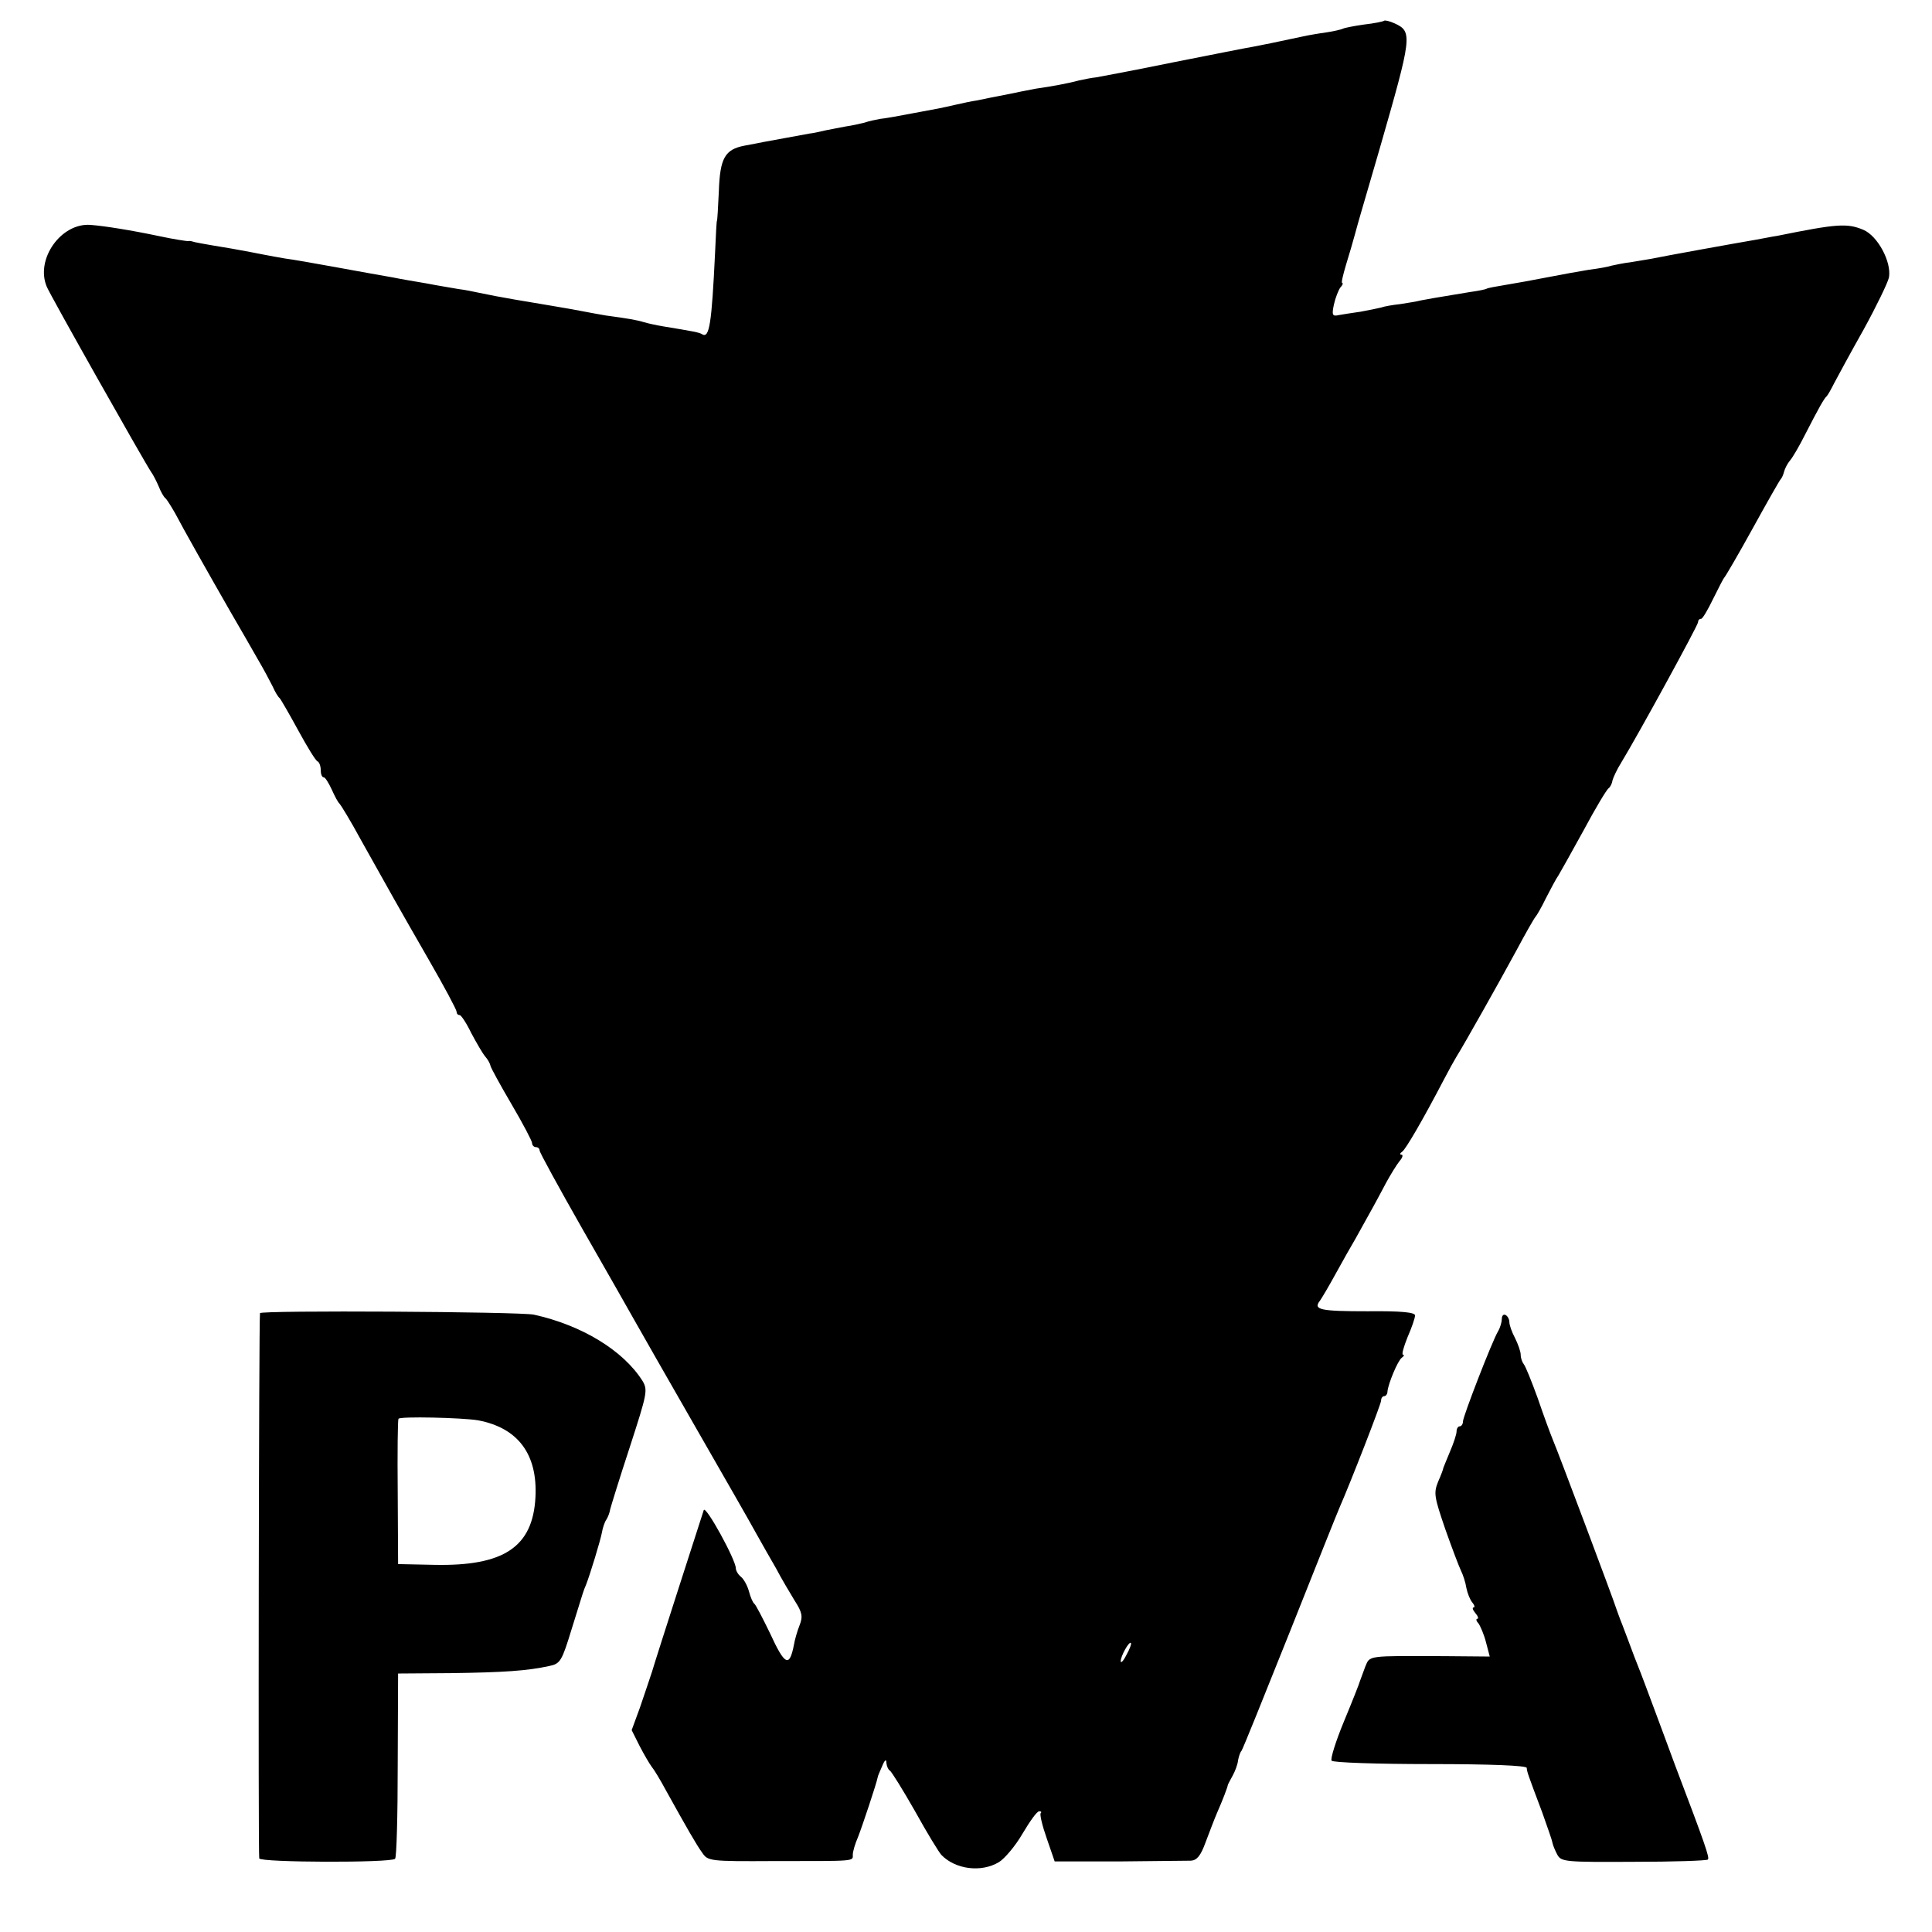 <?xml version="1.0" standalone="no"?>
<!DOCTYPE svg PUBLIC "-//W3C//DTD SVG 20010904//EN"
 "http://www.w3.org/TR/2001/REC-SVG-20010904/DTD/svg10.dtd">
<svg version="1.0" xmlns="http://www.w3.org/2000/svg"
 width="512pt" height="512pt" viewBox="0 0 512 512"
 preserveAspectRatio="xMidYMid meet">
<g transform="translate(0,512) scale(0.1,-0.1)"
fill="#000000" stroke="none">
<path d="M3668 5065 c-2 -2 -26 -7 -53 -10 -28 -4 -53 -9 -56 -11 -4 -2 -24
-7 -45 -10 -22 -3 -43 -7 -49 -8 -88 -19 -124 -26 -145 -30 -14 -2 -108 -21
-210 -41 -102 -21 -194 -38 -205 -40 -11 -1 -31 -5 -45 -8 -29 -8 -73 -16
-115 -22 -16 -3 -52 -10 -80 -16 -27 -5 -61 -12 -75 -15 -14 -2 -38 -7 -55
-11 -44 -10 -44 -10 -115 -23 -36 -7 -75 -14 -87 -15 -11 -2 -31 -6 -42 -10
-12 -3 -34 -8 -49 -10 -15 -3 -38 -7 -52 -10 -14 -3 -34 -8 -45 -9 -11 -2 -38
-7 -60 -11 -22 -4 -49 -9 -60 -11 -11 -2 -34 -7 -52 -10 -52 -10 -65 -33 -68
-121 -2 -43 -4 -78 -5 -78 -1 0 -3 -38 -5 -85 -9 -188 -15 -227 -34 -216 -7 5
-24 8 -103 21 -18 3 -41 8 -51 11 -19 6 -43 10 -102 18 -16 3 -41 7 -55 10
-14 3 -54 10 -90 16 -36 6 -78 13 -95 16 -16 3 -39 7 -50 9 -11 2 -31 6 -45 9
-14 3 -38 8 -55 10 -16 3 -55 9 -85 15 -30 5 -71 12 -90 16 -19 3 -84 15 -145
26 -60 11 -123 22 -140 24 -16 3 -41 7 -55 10 -14 3 -52 10 -85 16 -85 14 -99
17 -105 19 -3 1 -8 2 -12 1 -4 0 -38 5 -75 13 -76 16 -145 27 -183 30 -78 6
-147 -91 -116 -164 10 -24 255 -458 276 -490 6 -8 15 -26 21 -40 5 -13 13 -27
17 -30 4 -3 15 -21 26 -40 22 -42 87 -157 146 -260 24 -41 56 -97 72 -125 16
-27 34 -61 41 -75 6 -14 14 -27 18 -30 3 -3 25 -41 49 -85 24 -44 47 -82 52
-83 4 -2 8 -12 8 -23 0 -10 3 -19 8 -19 4 0 13 -15 21 -32 8 -18 17 -35 21
-38 3 -3 29 -45 56 -95 76 -136 100 -179 180 -318 41 -71 74 -133 74 -138 0
-5 3 -9 8 -9 4 0 18 -21 31 -48 14 -26 30 -54 37 -62 7 -8 13 -19 14 -25 1 -5
26 -51 56 -102 30 -51 54 -97 54 -102 0 -6 5 -11 10 -11 6 0 10 -4 10 -9 0 -5
51 -98 113 -207 63 -110 125 -219 139 -244 14 -25 86 -151 160 -280 74 -129
147 -256 161 -282 15 -27 39 -69 54 -95 14 -27 37 -65 49 -85 20 -31 22 -42
13 -65 -6 -15 -13 -39 -15 -52 -12 -61 -24 -55 -64 32 -19 39 -37 74 -41 77
-4 3 -10 17 -14 32 -4 15 -13 32 -21 39 -8 6 -14 17 -14 23 0 22 -80 168 -85
154 -7 -22 -126 -390 -137 -428 -6 -19 -21 -62 -32 -95 l-22 -60 21 -42 c12
-23 26 -47 32 -55 6 -7 23 -35 38 -63 55 -99 80 -143 96 -165 15 -22 19 -23
190 -22 220 0 209 -1 209 17 0 8 6 29 14 47 11 28 49 142 52 158 0 3 6 16 12
30 7 17 11 19 11 8 1 -9 5 -18 9 -20 4 -2 34 -50 67 -108 32 -58 64 -110 70
-116 37 -38 105 -47 152 -19 15 9 44 43 63 76 19 32 38 59 44 59 5 0 7 -2 4
-5 -3 -3 4 -33 16 -67 l21 -61 170 0 c94 1 180 2 191 2 16 1 26 13 39 49 10
26 23 61 30 77 15 34 28 68 29 75 1 3 7 14 13 25 6 11 13 29 14 40 2 11 6 22
9 25 3 3 60 145 128 315 68 171 127 319 132 330 29 66 110 274 110 283 0 7 4
12 8 12 5 0 9 6 9 13 2 20 27 81 38 89 6 4 7 8 3 8 -4 0 2 21 12 46 11 25 20
51 20 58 0 8 -35 12 -126 11 -125 0 -145 4 -126 28 5 7 24 39 42 72 18 33 42
75 52 92 41 73 61 110 81 148 12 22 28 48 36 58 8 9 10 17 5 17 -5 0 -4 4 2 8
9 6 53 81 111 192 13 25 28 52 33 60 19 30 113 197 158 280 25 47 48 87 51 90
3 3 16 25 28 50 13 25 27 52 33 60 5 8 35 62 67 120 31 58 61 108 66 111 4 3
9 12 10 20 2 8 12 30 24 49 45 74 203 363 203 371 0 5 3 9 8 9 4 0 18 24 32
53 14 28 27 54 30 57 3 3 37 61 75 130 38 69 71 127 74 130 3 3 7 12 9 20 2 8
9 22 16 30 7 8 25 39 40 69 37 72 50 95 57 101 3 3 12 19 20 35 9 17 43 80 78
142 34 62 64 124 67 138 7 41 -30 110 -68 126 -43 18 -70 16 -228 -16 -14 -2
-38 -7 -55 -10 -53 -9 -247 -44 -280 -51 -11 -2 -35 -6 -54 -9 -18 -2 -41 -7
-50 -9 -9 -3 -36 -8 -61 -11 -25 -4 -74 -13 -110 -20 -36 -7 -85 -16 -110 -20
-24 -4 -47 -8 -50 -10 -3 -2 -23 -6 -45 -9 -96 -16 -109 -18 -129 -22 -11 -3
-37 -7 -56 -10 -19 -2 -42 -6 -50 -9 -8 -2 -32 -7 -54 -11 -21 -3 -47 -7 -58
-9 -17 -4 -19 0 -13 28 4 18 12 38 17 45 6 6 8 12 5 12 -3 0 2 21 10 48 8 26
19 63 24 82 12 44 10 36 65 225 86 299 88 311 40 333 -13 6 -26 9 -28 7z
m-683 -4331 c-8 -16 -15 -23 -15 -16 0 13 22 53 27 48 2 -2 -3 -16 -12 -32z"/>
<path d="M689 1640 c-3 -13 -5 -1436 -2 -1445 4 -11 349 -12 360 -1 4 3 7 115
7 249 l1 242 140 1 c140 2 202 6 261 19 29 6 33 13 59 98 34 109 30 98 38 117
11 28 38 117 42 138 2 12 7 28 12 35 4 6 9 19 10 27 2 8 25 83 52 165 46 142
48 151 34 175 -51 81 -161 148 -288 176 -37 8 -725 12 -726 4z m578 -284 c106
-20 158 -90 152 -204 -7 -132 -84 -183 -269 -179 l-95 2 -1 190 c-1 105 0 192
2 195 3 7 170 3 211 -4z"/>
<path d="M3980 1625 c0 -8 -4 -23 -10 -33 -16 -27 -93 -226 -93 -239 0 -7 -4
-13 -9 -13 -4 0 -8 -6 -8 -14 0 -7 -8 -31 -17 -52 -9 -22 -17 -41 -18 -44 0
-3 -6 -19 -14 -37 -12 -30 -10 -40 19 -125 18 -51 37 -101 42 -111 5 -10 12
-31 14 -45 3 -15 10 -32 16 -39 6 -7 7 -13 3 -13 -4 0 -2 -7 5 -15 7 -8 9 -15
5 -15 -4 0 -3 -6 3 -12 5 -7 15 -30 20 -50 l10 -38 -116 1 c-213 1 -201 2
-214 -28 -6 -16 -12 -32 -14 -38 -1 -5 -20 -53 -42 -106 -22 -53 -37 -101 -33
-105 3 -5 121 -9 261 -9 163 0 255 -4 256 -10 1 -11 1 -12 41 -118 13 -37 26
-73 27 -80 1 -6 7 -21 13 -32 10 -19 21 -20 202 -19 105 0 194 3 197 6 5 5 -6
37 -88 253 -16 44 -39 105 -50 135 -11 30 -24 64 -28 75 -4 11 -17 45 -29 75
-11 30 -26 69 -32 85 -7 17 -13 35 -15 40 -4 15 -154 415 -169 450 -7 17 -25
66 -40 110 -16 44 -32 84 -37 90 -4 5 -8 16 -8 25 0 8 -7 28 -15 44 -8 15 -15
34 -15 42 0 7 -4 16 -10 19 -5 3 -10 -1 -10 -10z"/>
</g>
</svg>
